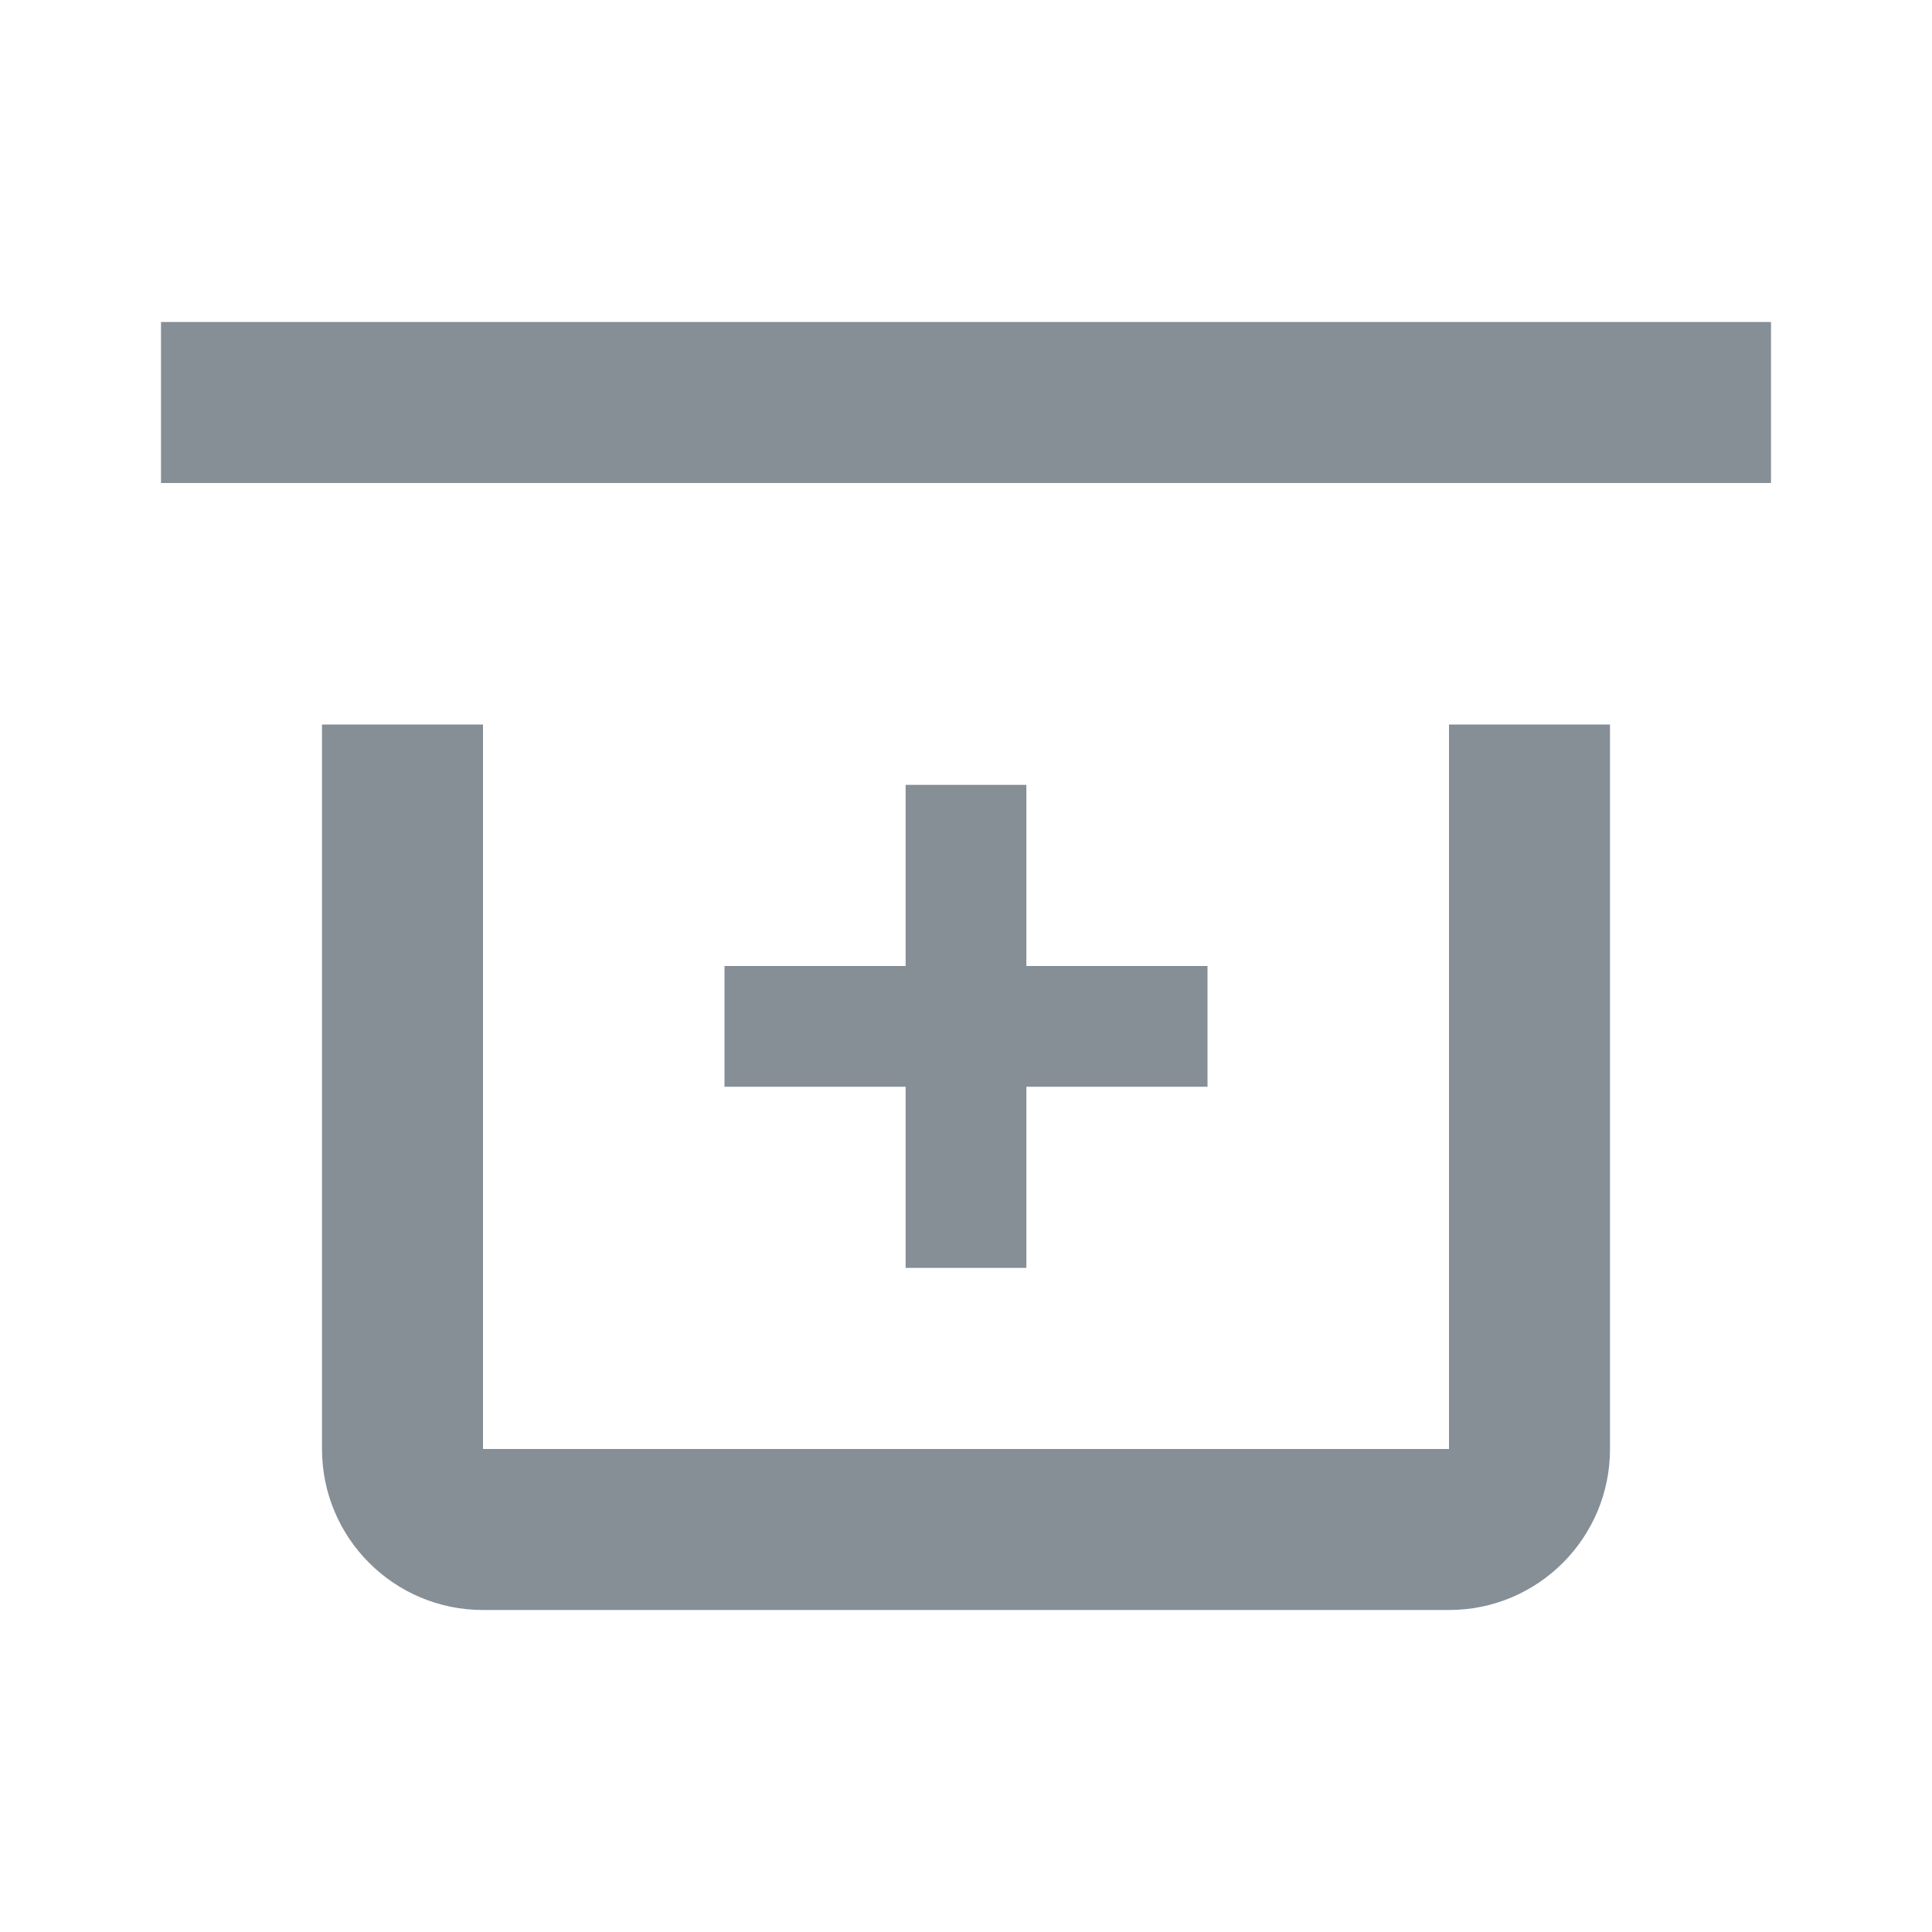 <svg width="24" height="24" viewBox="0 0 24 24" fill="none" xmlns="http://www.w3.org/2000/svg">
<path fill-rule="evenodd" clip-rule="evenodd" d="M6 18H18V9H20V18C20 19.105 19.105 20 18 20H6C4.895 20 4 19.105 4 18V9H6V18Z" fill="#868E96"/>
<rect x="2" y="4" width="20" height="2" fill="#868E96"/>
<path fill-rule="evenodd" clip-rule="evenodd" d="M12.75 12V9.75H11.25V12H9V13.5H11.25V15.75H12.75V13.5H15V12H12.75Z" fill="#868E96"/>
</svg>
